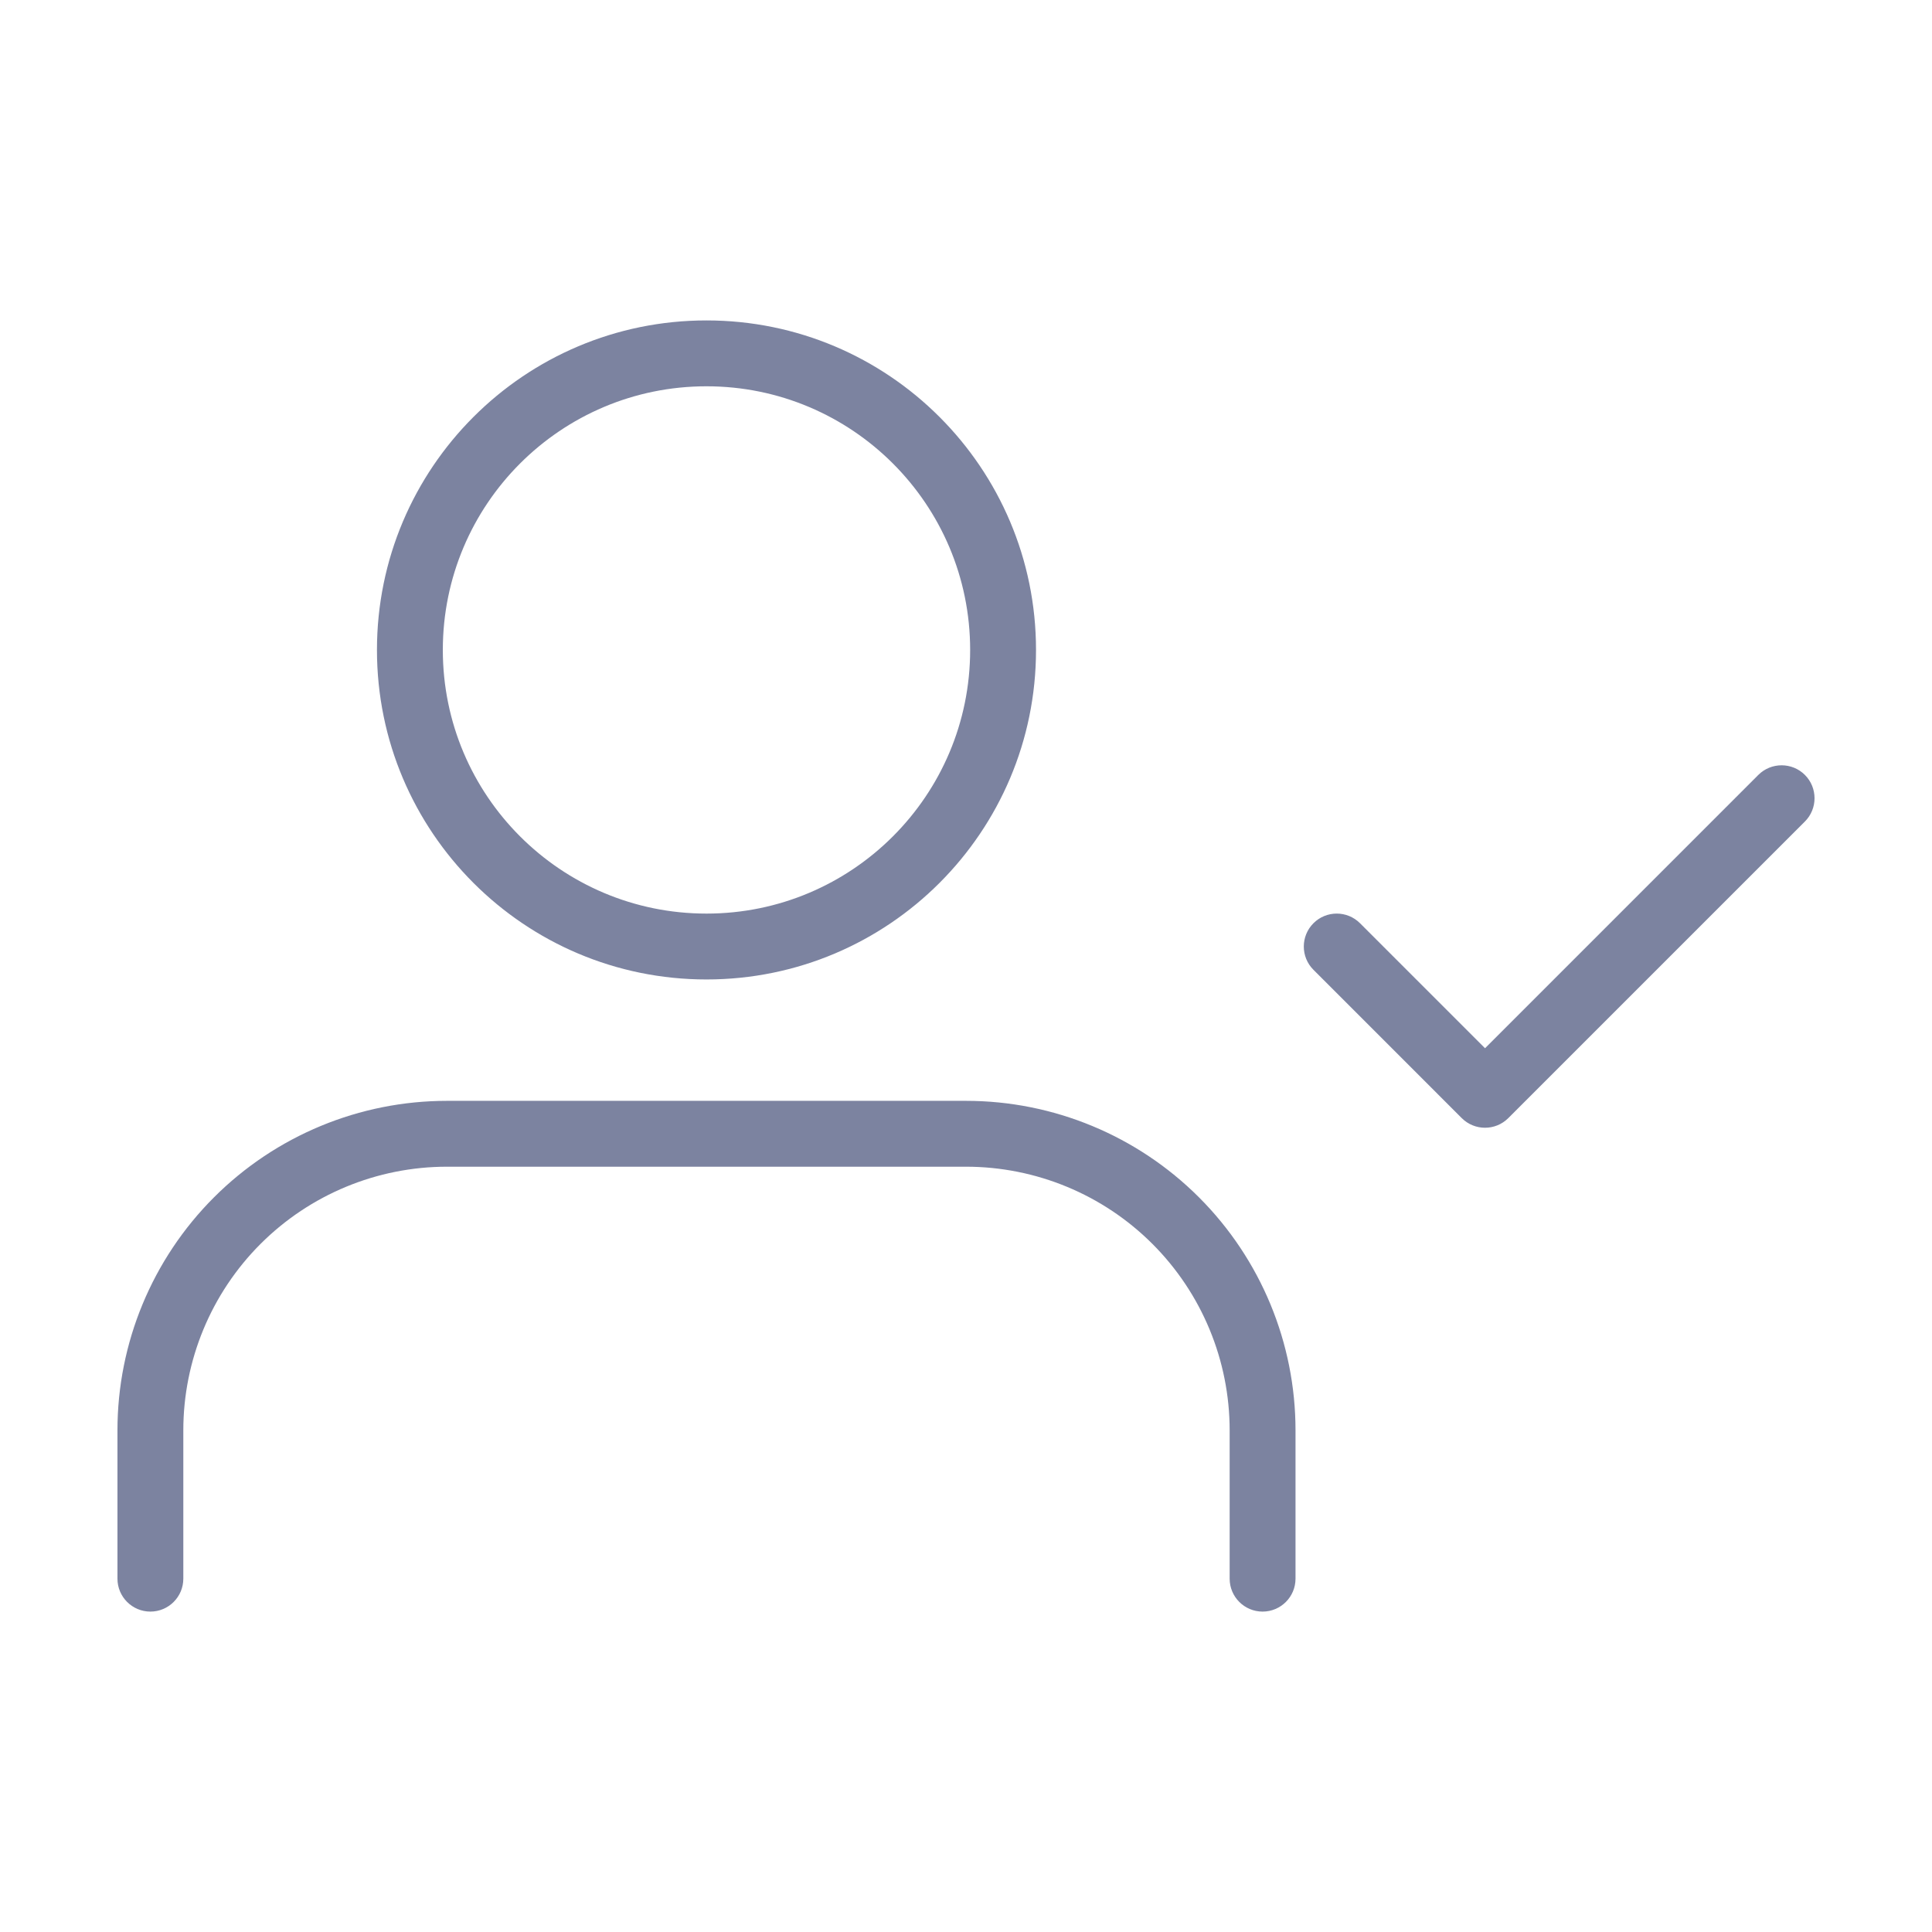 <svg width="88" height="88" viewBox="0 0 88 88" fill="none" xmlns="http://www.w3.org/2000/svg">
<path fill-rule="evenodd" clip-rule="evenodd" d="M32.179 17.595C25.547 17.595 20.17 22.971 20.17 29.604C20.17 36.236 25.547 41.613 32.179 41.613C38.812 41.613 44.189 36.236 44.189 29.604C44.189 22.971 38.812 17.595 32.179 17.595ZM17.17 29.604C17.17 21.314 23.89 14.595 32.179 14.595C40.469 14.595 47.189 21.314 47.189 29.604C47.189 37.893 40.469 44.613 32.179 44.613C23.89 44.613 17.17 37.893 17.17 29.604ZM9.746 54.538C12.561 51.723 16.378 50.142 20.359 50.142H44C47.981 50.142 51.798 51.723 54.613 54.538C57.428 57.353 59.009 61.17 59.009 65.151V71.906C59.009 72.734 58.338 73.406 57.509 73.406C56.681 73.406 56.009 72.734 56.009 71.906V65.151C56.009 61.966 54.744 58.911 52.492 56.659C50.24 54.407 47.185 53.142 44 53.142H20.359C17.174 53.142 14.12 54.407 11.867 56.659C9.615 58.911 8.35 61.966 8.35 65.151V71.906C8.35 72.734 7.678 73.406 6.85 73.406C6.022 73.406 5.35 72.734 5.35 71.906V65.151C5.35 61.17 6.931 57.353 9.746 54.538ZM82.211 37.419C82.796 36.833 82.796 35.883 82.211 35.297C81.625 34.712 80.675 34.712 80.089 35.297L67.641 47.746L61.947 42.052C61.361 41.466 60.411 41.466 59.826 42.052C59.24 42.638 59.24 43.588 59.826 44.173L66.58 50.928C67.166 51.514 68.116 51.514 68.701 50.928L82.211 37.419Z" fill="#7c83a0"/>
</svg>
